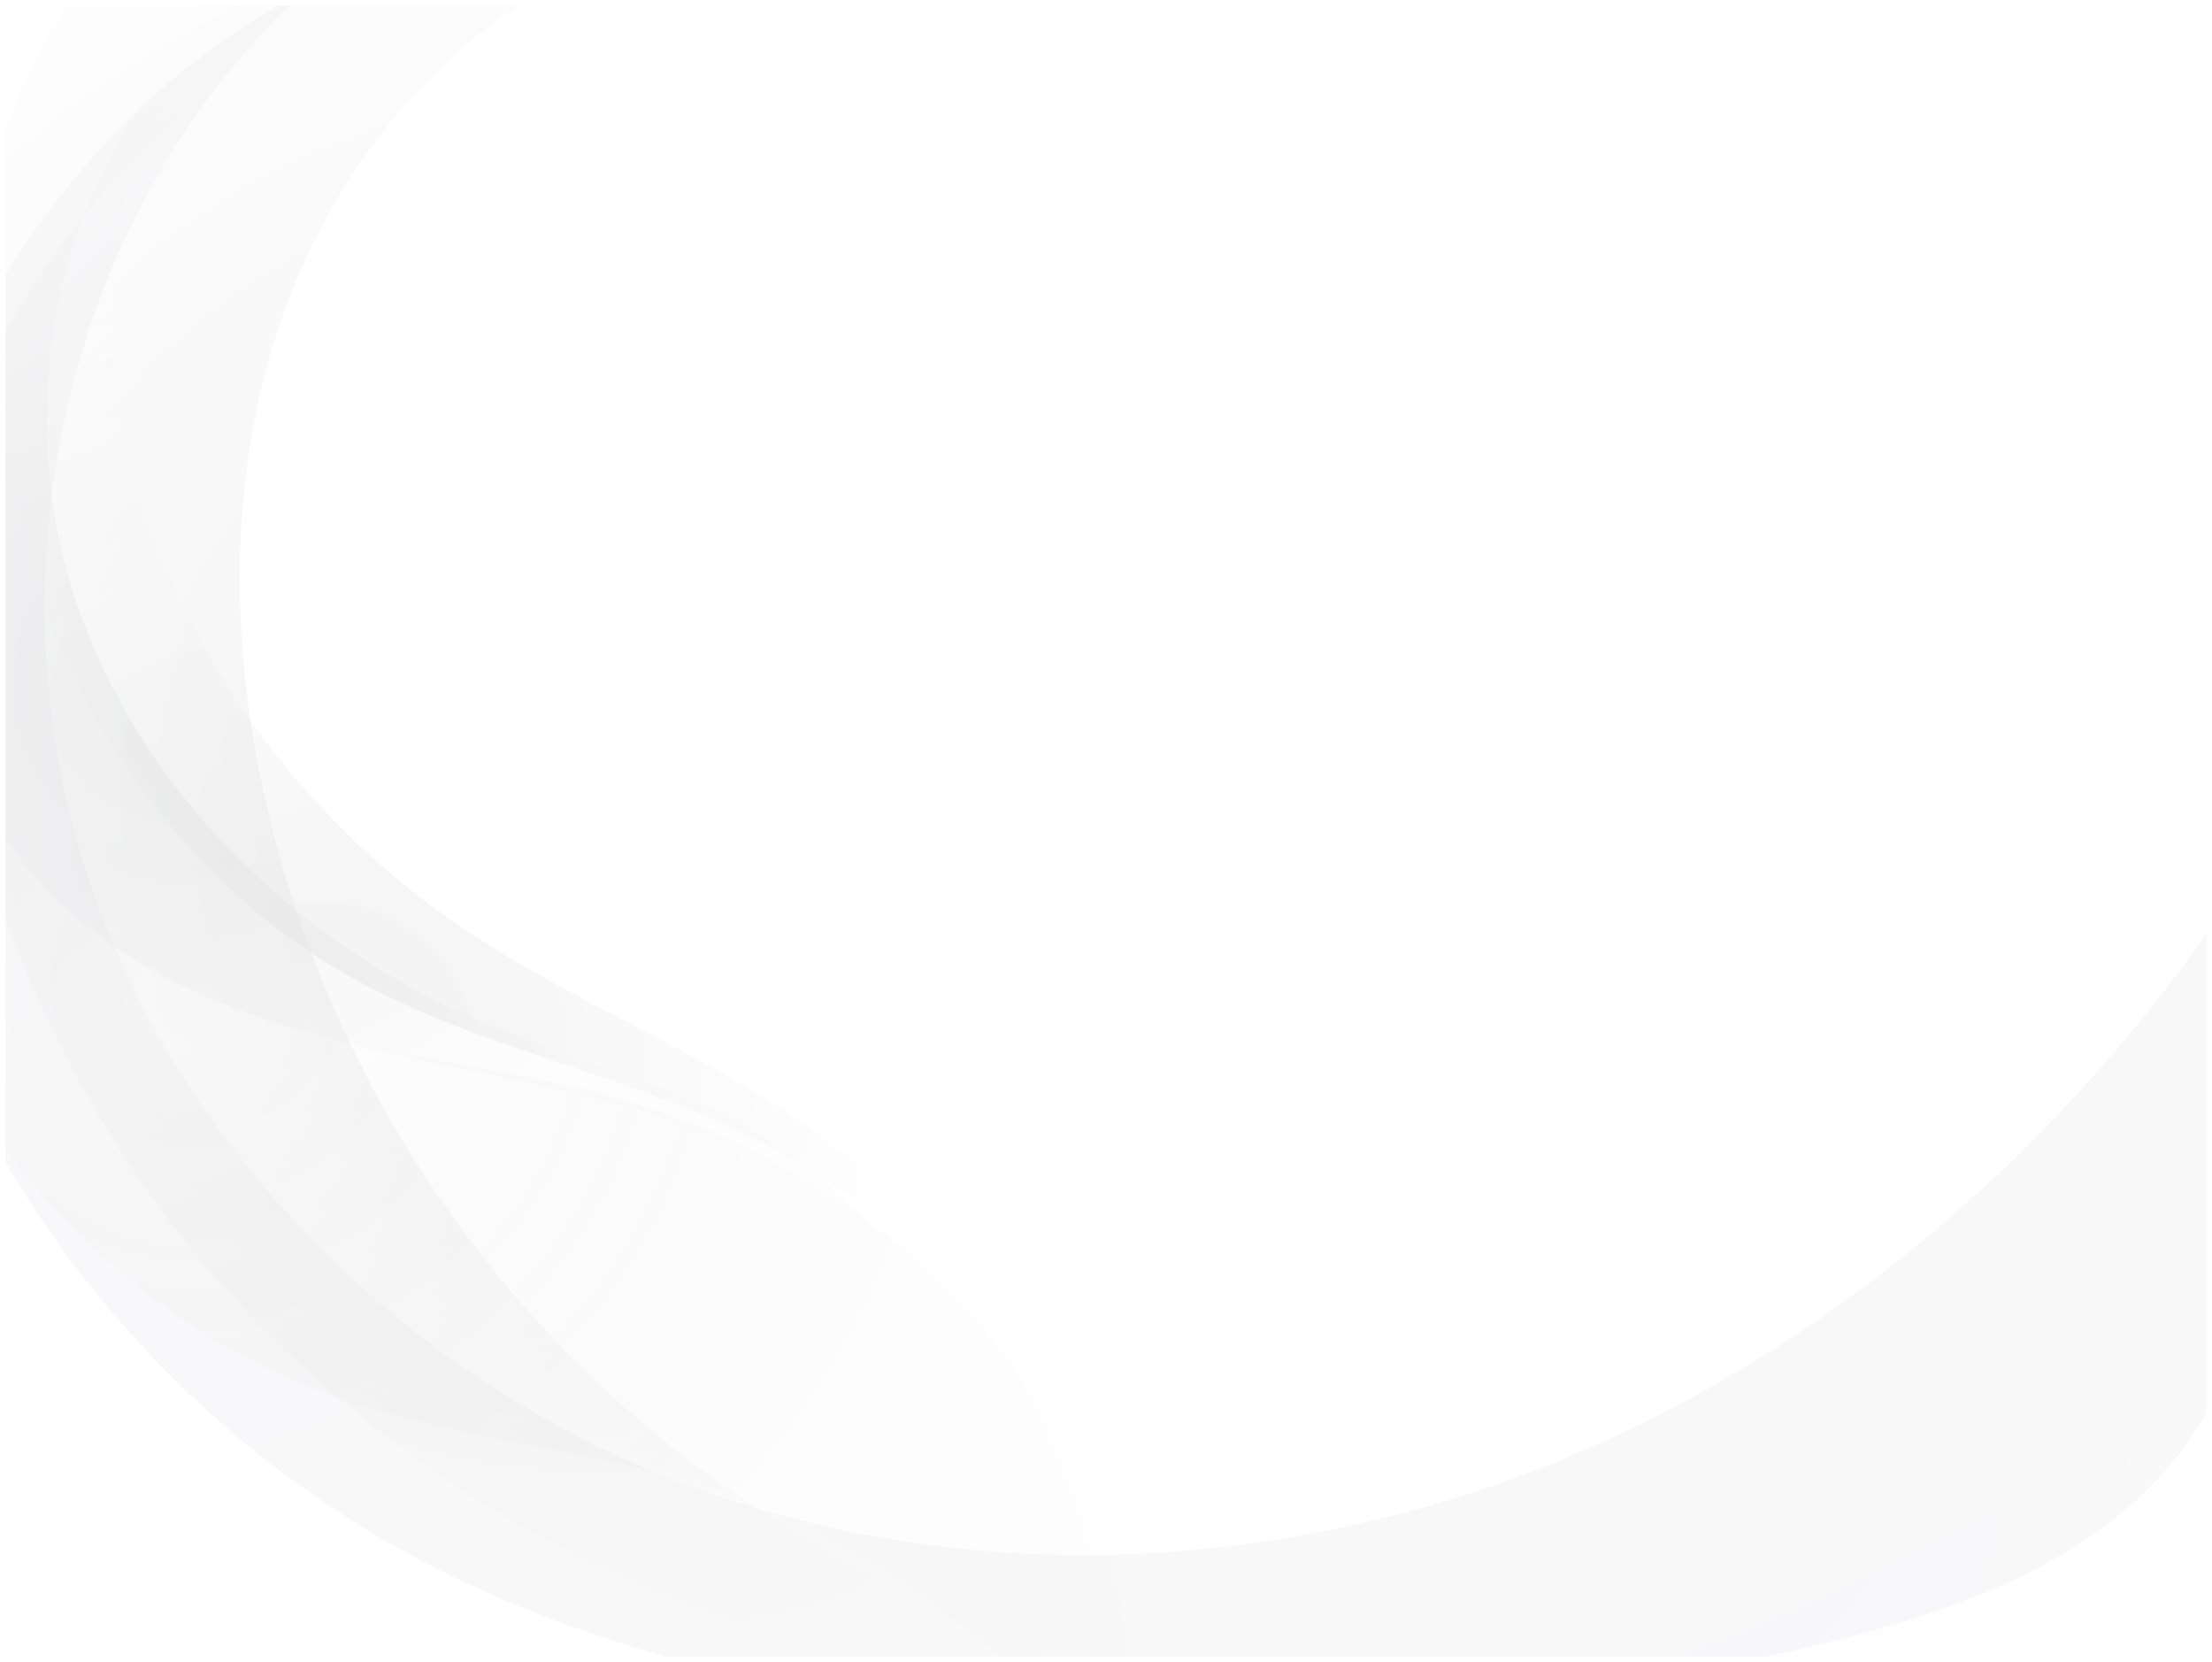 <svg width="804" height="604" viewBox="0 0 804 604" fill="none" xmlns="http://www.w3.org/2000/svg">
<g opacity="0.2" filter="url(#filter0_f_4829_15712)">
<g clip-path="url(#clip0_4829_15712)">
<path opacity="0.15" d="M103.5 3.69C25.44 80.31 -2.07 201.98 28.38 307.04C58.83 412.1 143.34 498.2 245.26 537.91C347.18 577.62 464.21 572.46 565.54 531.27C666.87 490.08 752.55 414.47 813.1 323.38C819.25 358.38 825.43 393.68 824.16 429.19C822.89 464.7 813.56 500.9 791.61 528.84C761.25 567.48 711.66 585.09 663.96 596.89C587.36 615.83 508.37 624.7 429.46 624.75C334.35 624.8 237.06 611.35 152.92 567C45.08 510.15 -35.56 398.8 -43.18 277.14C-50.81 155.47 21.6 29.48 135.4 -14.24C131.23 -15.76 126.01 -18.41 103.5 3.69Z" fill="url(#paint0_radial_4829_15712)"/>
<path opacity="0.3" d="M78.83 7.22C22.84 56.83 4.05 141.37 25.87 212.92C47.69 284.47 105.99 341.92 174.84 371.18C198.95 381.42 224.3 388.52 248.49 398.58C272.68 408.64 296.19 422.13 312.7 442.47C270.37 407.89 213.81 397.86 160.27 386.86C106.73 375.86 50.14 360.7 13.82 319.85C-15.37 287.01 -27.14 240.74 -22.33 197.07C-17.52 153.4 2.78 112.34 30.54 78.29C58.3 44.24 93.31 16.72 130.19 -7.16C115.78 -7.59 99.2 -10.83 78.83 7.22Z" fill="url(#paint1_radial_4829_15712)"/>
<path opacity="0.3" d="M146.48 -30.9C94.51 -10.9 47.33 23.1 15.49 68.79C-16.35 114.48 -32.01 172.11 -23.36 227.13C-14.71 282.15 19.37 333.51 68.76 359.24C114.07 382.85 167.35 384.02 216.77 396.98C273.91 411.97 327.22 443.99 363.64 490.5C400.06 537.01 418.51 598.29 410.46 654.71C370.73 598.7 311.74 556.63 245.85 537.3C205.44 525.45 162.79 521.92 123.03 508.04C49.5 482.36 -9.75 420.6 -35.35 347.05C-60.95 273.5 -53.38 189.7 -17.83 120.4C17.71 51.12 80.16 -3.3 146.48 -30.9Z" fill="url(#paint2_radial_4829_15712)"/>
<path opacity="0.3" d="M4.58 107.51C-9.28 206.46 44.4 311.34 132.75 357.98C177.08 381.38 227.64 390.72 272.58 412.93C323.92 438.3 366.71 480.59 392.7 531.62C418.68 582.65 427.71 642.14 418.03 698.58C413.49 647.99 406.93 597.18 390.85 549C374.77 500.82 348.56 455.04 309.83 422.18C267.41 386.19 212.93 367.78 166.96 336.47C123.13 306.61 87.45 264.9 64.76 216.96C42.71 170.38 33.05 116.22 47.43 66.74C61.81 17.26 103.29 -25.76 154.29 -33.17" fill="url(#paint3_radial_4829_15712)"/>
<path opacity="0.1" d="M589.521 607.86C622.551 598.74 653.74 584.07 684.75 569.48C710.84 557.2 737.09 544.82 760.48 527.97C783.87 511.12 804.49 489.34 815.55 462.71C815.21 489.96 802.61 516.15 784.22 536.26C765.83 556.37 742.001 570.84 717.031 581.77C673.731 600.72 626.071 609.64 589.521 607.86Z" fill="url(#paint4_radial_4829_15712)"/>
<path opacity="0.25" d="M193.67 -1.25C147.49 26.87 114.66 74.27 99.05 126.03C83.44 177.79 84.2 233.6 95.5 286.47C113.51 370.73 158.45 449.03 222.12 507.08C285.79 565.13 367.9 602.66 453.47 612.82C307.65 625.99 156 563.61 65.39 448.59C-25.22 333.57 -49.91 168.77 7.36 34.02C15.2 15.58 24.92 -2.86 40.7 -15.2C69.64 -37.82 110.43 -34.39 146.88 -29.84C157.94 -28.46 169.46 -26.91 178.69 -20.67C187.92 -14.43 193.97 -1.95 193.67 -1.25Z" fill="url(#paint5_radial_4829_15712)"/>
</g>
</g>
<defs>
<filter id="filter0_f_4829_15712" x="0" y="0" width="804" height="604" filterUnits="userSpaceOnUse" color-interpolation-filters="sRGB">
<feFlood flood-opacity="0" result="BackgroundImageFix"/>
<feBlend mode="normal" in="SourceGraphic" in2="BackgroundImageFix" result="shape"/>
<feGaussianBlur stdDeviation="1" result="effect1_foregroundBlur_4829_15712"/>
</filter>
<radialGradient id="paint0_radial_4829_15712" cx="0" cy="0" r="1" gradientUnits="userSpaceOnUse" gradientTransform="translate(23.69 297.52) scale(612.25 612.25)">
<stop stop-color="#1F0742"/>
<stop offset="1" stop-color="#1A202C"/>
</radialGradient>
<radialGradient id="paint1_radial_4829_15712" cx="0" cy="0" r="1" gradientUnits="userSpaceOnUse" gradientTransform="translate(68.53 248.67) scale(198.6 198.6)">
<stop stop-color="#0A171D"/>
<stop offset="1" stop-color="#211147" stop-opacity="0.1"/>
</radialGradient>
<radialGradient id="paint2_radial_4829_15712" cx="0" cy="0" r="1" gradientUnits="userSpaceOnUse" gradientTransform="translate(76.08 359.54) scale(285.07 285.07)">
<stop stop-color="white"/>
<stop offset="1" stop-opacity="0.1"/>
</radialGradient>
<radialGradient id="paint3_radial_4829_15712" cx="0" cy="0" r="1" gradientUnits="userSpaceOnUse" gradientTransform="translate(117.1 383.54) scale(279.24 279.24)">
<stop/>
<stop offset="1" stop-color="white" stop-opacity="0.1"/>
</radialGradient>
<radialGradient id="paint4_radial_4829_15712" cx="0" cy="0" r="1" gradientUnits="userSpaceOnUse" gradientTransform="translate(607.081 533.75) scale(183.17 183.17)">
<stop stop-color="#7F2FEE"/>
<stop offset="1" stop-color="white"/>
</radialGradient>
<radialGradient id="paint5_radial_4829_15712" cx="0" cy="0" r="1" gradientUnits="userSpaceOnUse" gradientTransform="translate(215.05 290.69) scale(383.8 383.8)">
<stop/>
<stop offset="1" stop-color="white"/>
</radialGradient>
<clipPath id="clip0_4829_15712">
<rect x="2" y="2" width="800" height="600" rx="12" fill="white"/>
</clipPath>
</defs>
</svg>
